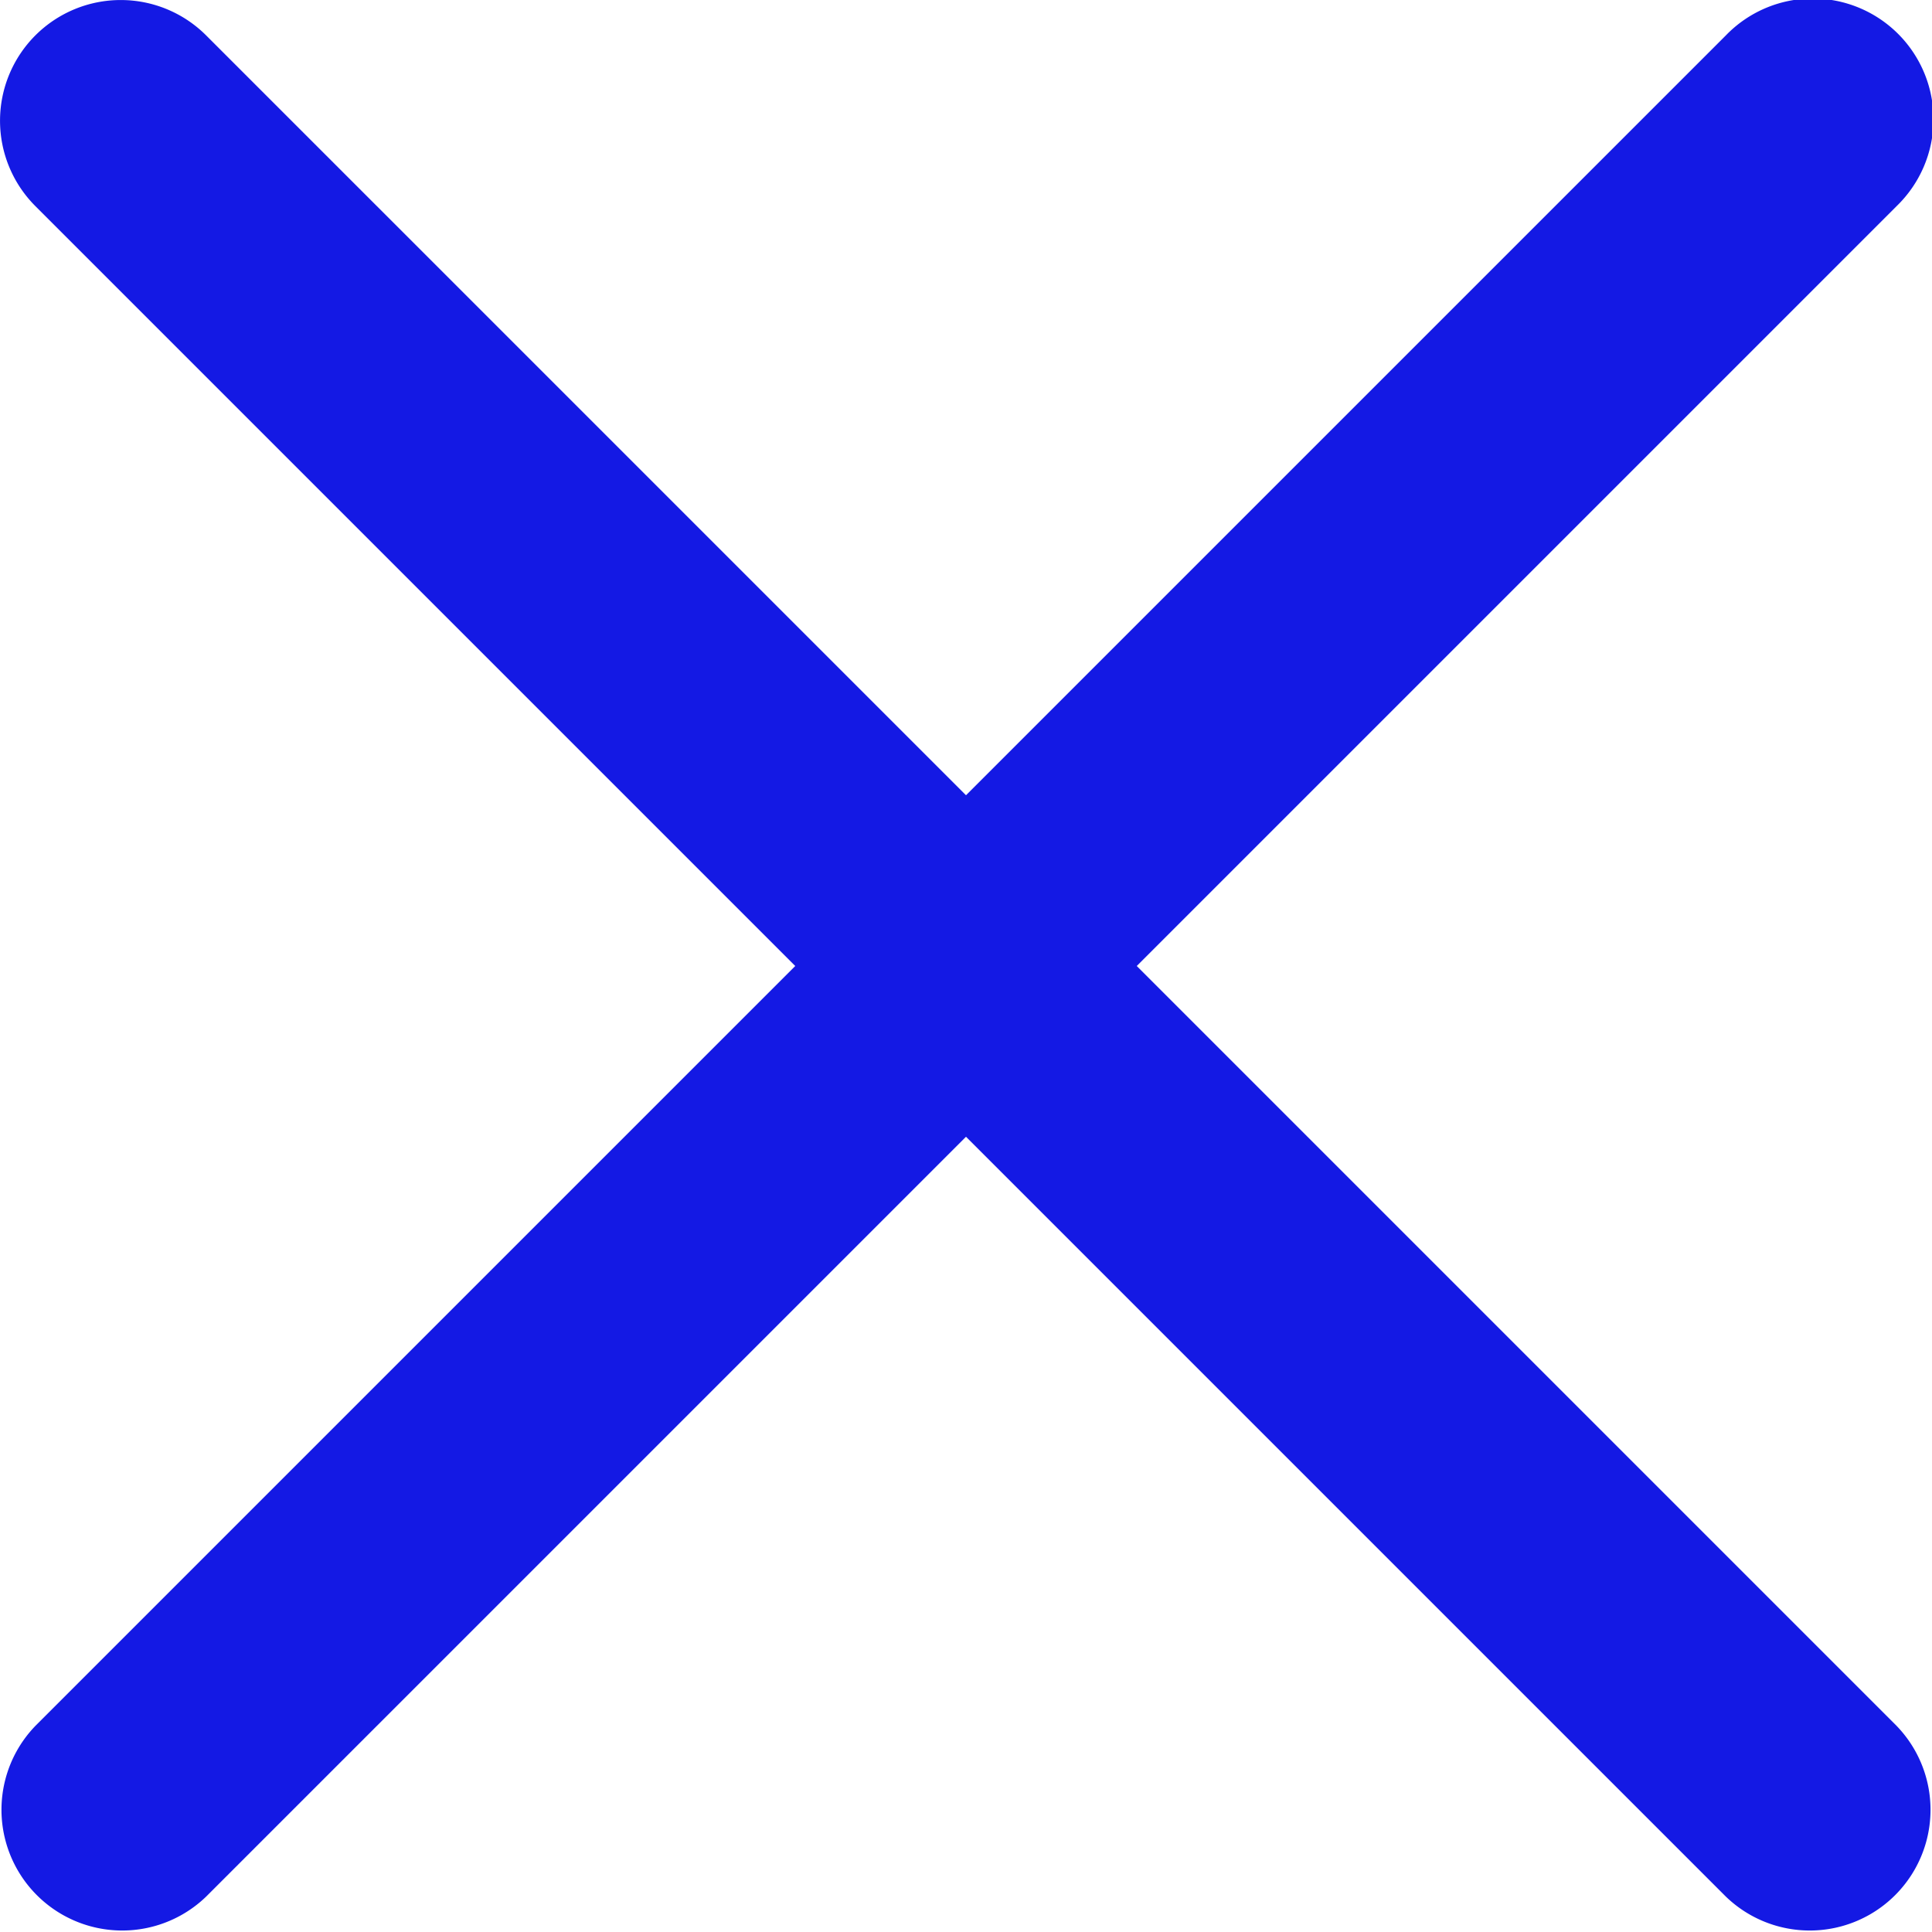 <svg xmlns="http://www.w3.org/2000/svg" viewBox="0 0 16 16" fill="#1419e4">
    <path d="M.293.293a1 1 0 011.414 0L8 6.586 14.293.293a1 1 0 111.414 1.414L9.414 8l6.293 6.293a1 1 0 01-1.414 1.414L8 9.414l-6.293 6.293a1 1 0 01-1.414-1.414L6.586 8 .293 1.707a1 1 0 010-1.414z"/>
</svg>